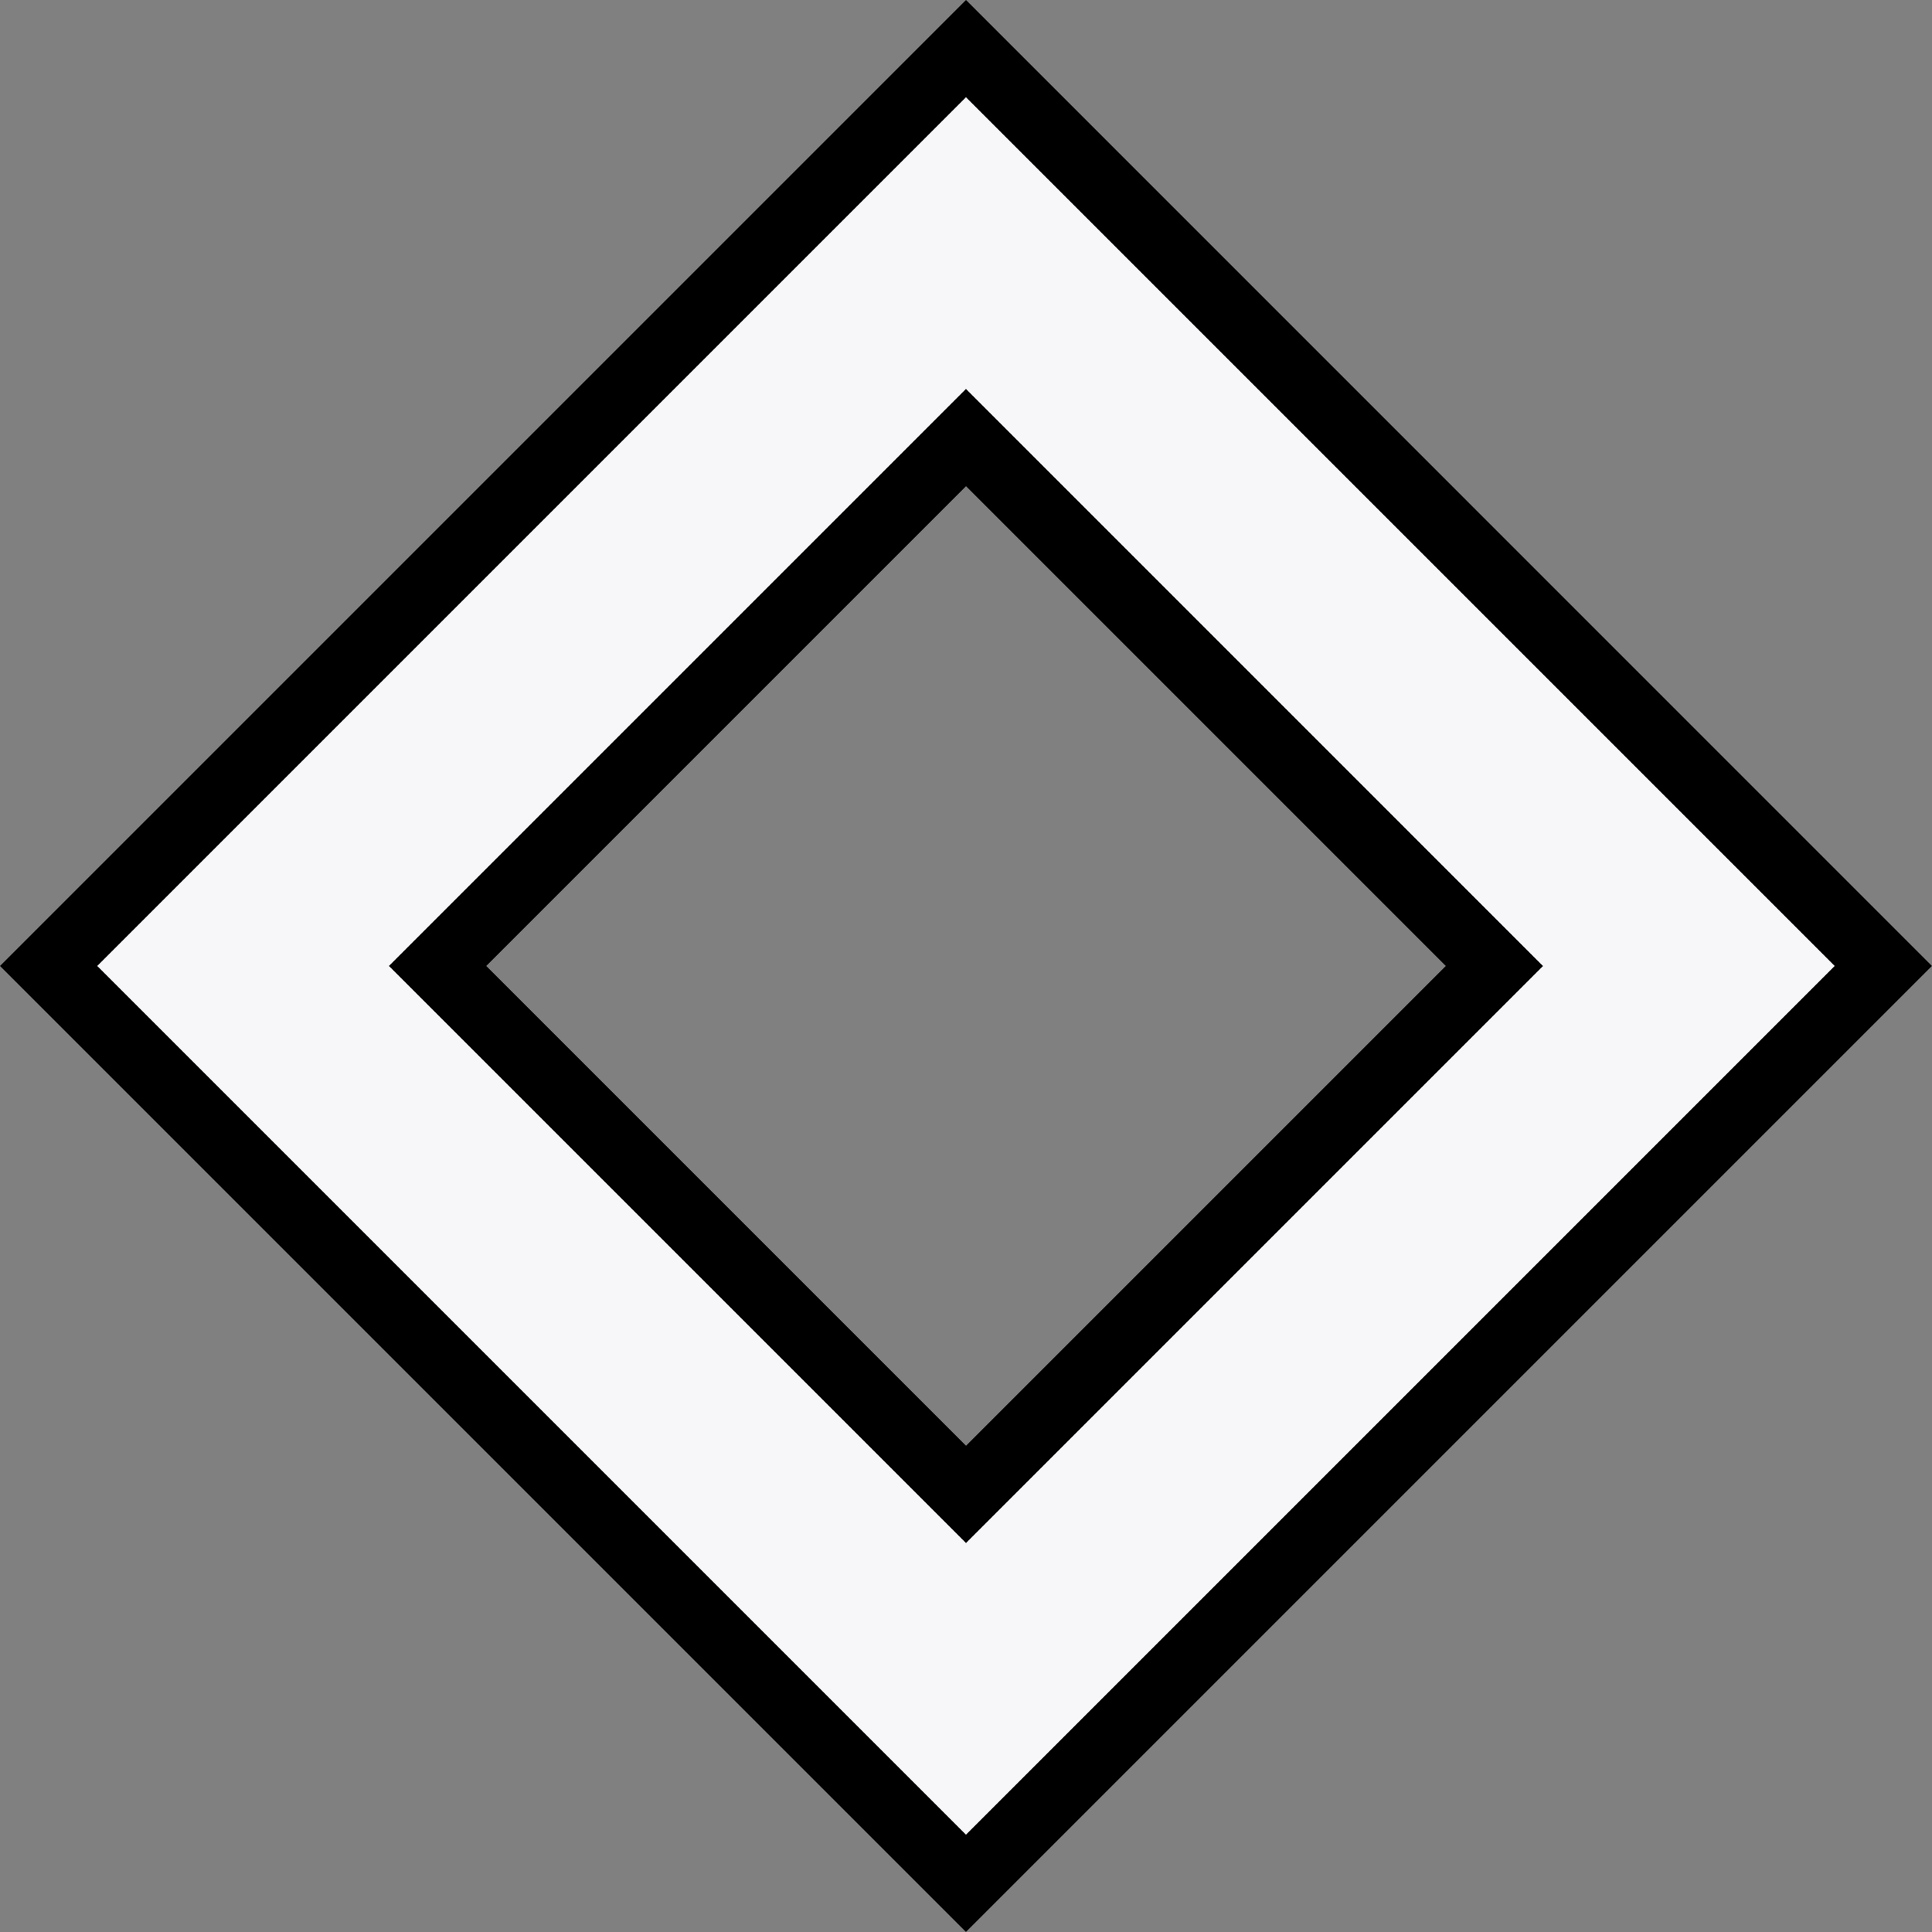 <?xml version="1.0" encoding="UTF-8"?>
<svg id="b" data-name="레이어 2" xmlns="http://www.w3.org/2000/svg" width="28.095" height="28.095" viewBox="0 0 28.095 28.095">
  <rect x="0" y="0" width="28.095" height="28.095" fill="#808080" stroke="none"/>
  <g id="c" data-name="레이어 1">
    <g>
      <path d="M.707,14.047L14.047.707l13.341,13.34-13.341,13.341L.707,14.047ZM14.047,21.732l7.685-7.685-7.685-7.684-7.684,7.684,7.684,7.685Z" fill="#f7f7f9" stroke-width="0"/>
      <path d="M14.047,1.414l12.633,12.633-12.633,12.633L1.414,14.047,14.047,1.414M14.047,22.439l8.391-8.391L14.047,5.656,5.656,14.047l8.391,8.391M14.047,0l-.707.707L.707,13.34l-.707.707.707.707,12.633,12.633.707.707.707-.707,12.633-12.633.707-.707-.707-.707L14.755.707l-.707-.707h0ZM7.071,14.047l6.977-6.977,6.977,6.977-6.977,6.977-6.977-6.977h0Z" stroke-width="0"/>
    </g>
  </g>
</svg>